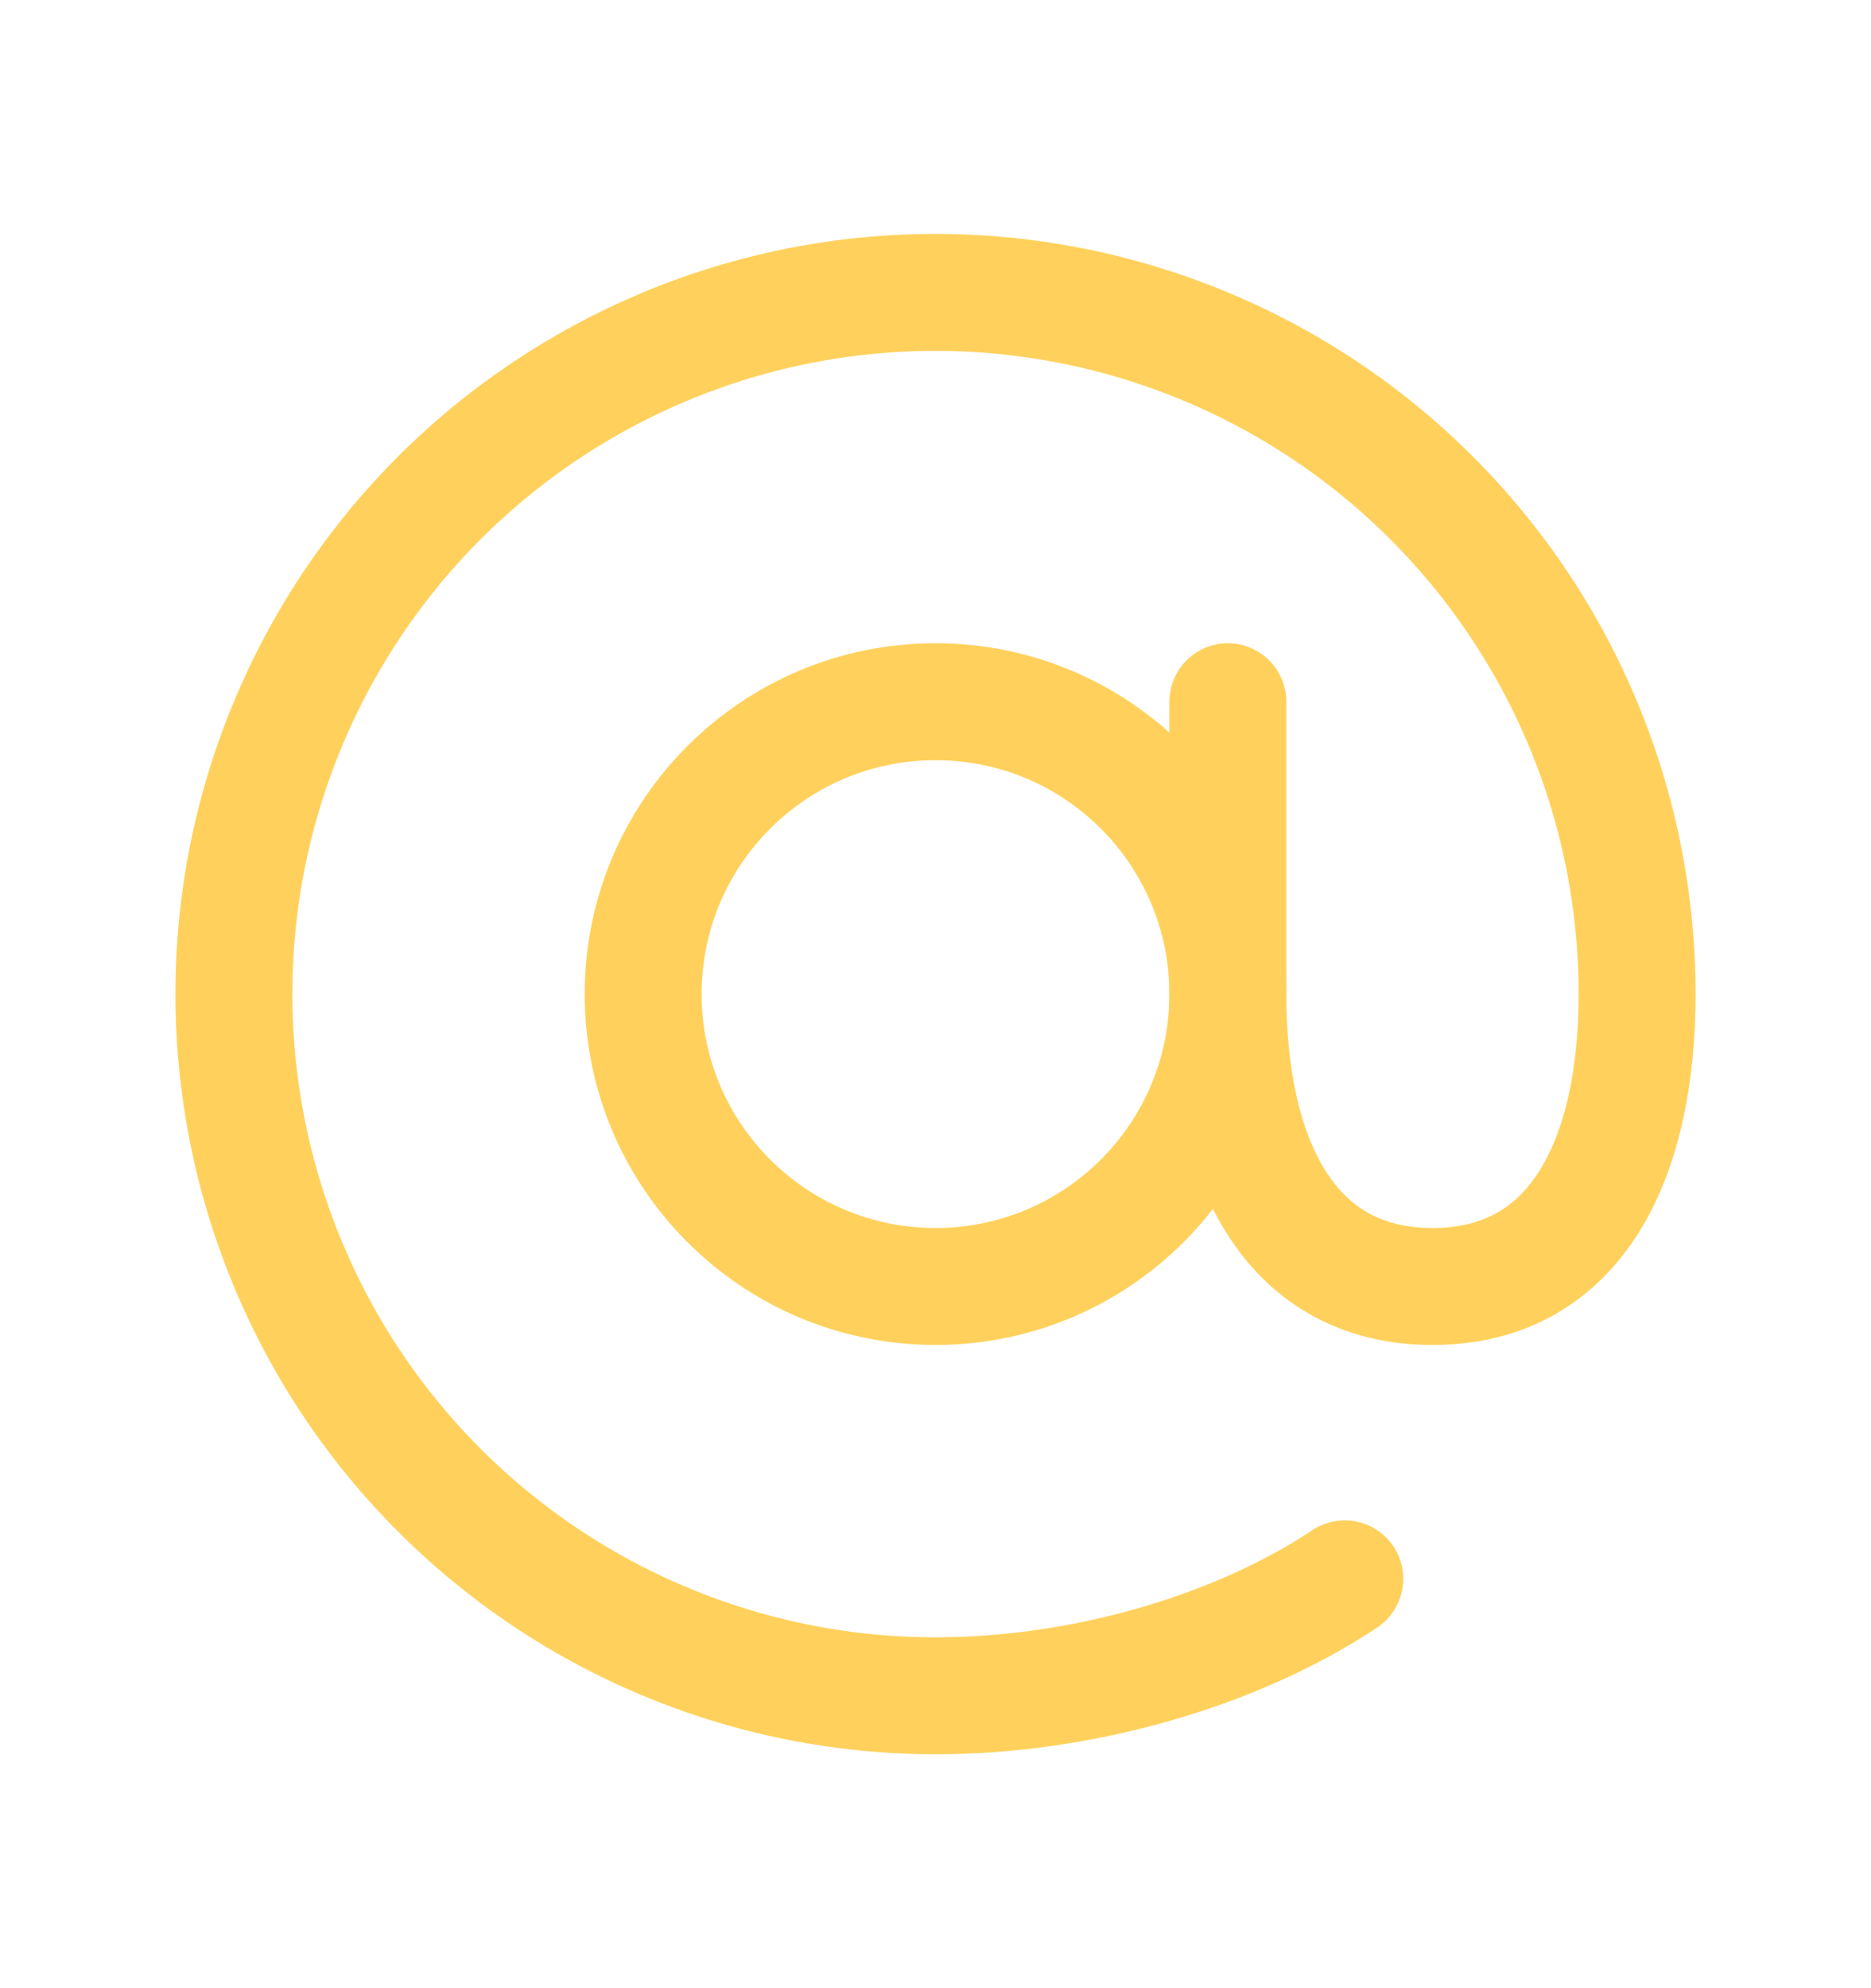 <svg width="16" height="17" viewBox="0 0 16 17" fill="none" xmlns="http://www.w3.org/2000/svg">
<g clip-path="url(#clip0_208_9270)">
<path d="M8 11C9.381 11 10.5 9.881 10.5 8.5C10.5 7.119 9.381 6 8 6C6.619 6 5.5 7.119 5.5 8.5C5.5 9.881 6.619 11 8 11Z" stroke="#FFD15C" stroke-linecap="round" stroke-linejoin="round"/>
<path d="M11.5 13.5C10.549 14.132 9.227 14.5 8 14.5C6.813 14.5 5.653 14.148 4.667 13.489C3.68 12.829 2.911 11.893 2.457 10.796C2.003 9.7 1.884 8.493 2.115 7.329C2.347 6.166 2.918 5.096 3.757 4.257C4.596 3.418 5.666 2.847 6.829 2.615C7.993 2.384 9.2 2.503 10.296 2.957C11.393 3.411 12.329 4.18 12.989 5.167C13.648 6.153 14 7.313 14 8.5C14 9.881 13.5 11 12.25 11C11 11 10.5 9.881 10.5 8.5V6" stroke="#FFD15C" stroke-linecap="round" stroke-linejoin="round"/>
</g>
<defs>
<clipPath id="clip0_208_9270">
<rect width="16" height="16" fill="white" transform="translate(0 0.5)"/>
</clipPath>
</defs>
</svg>
